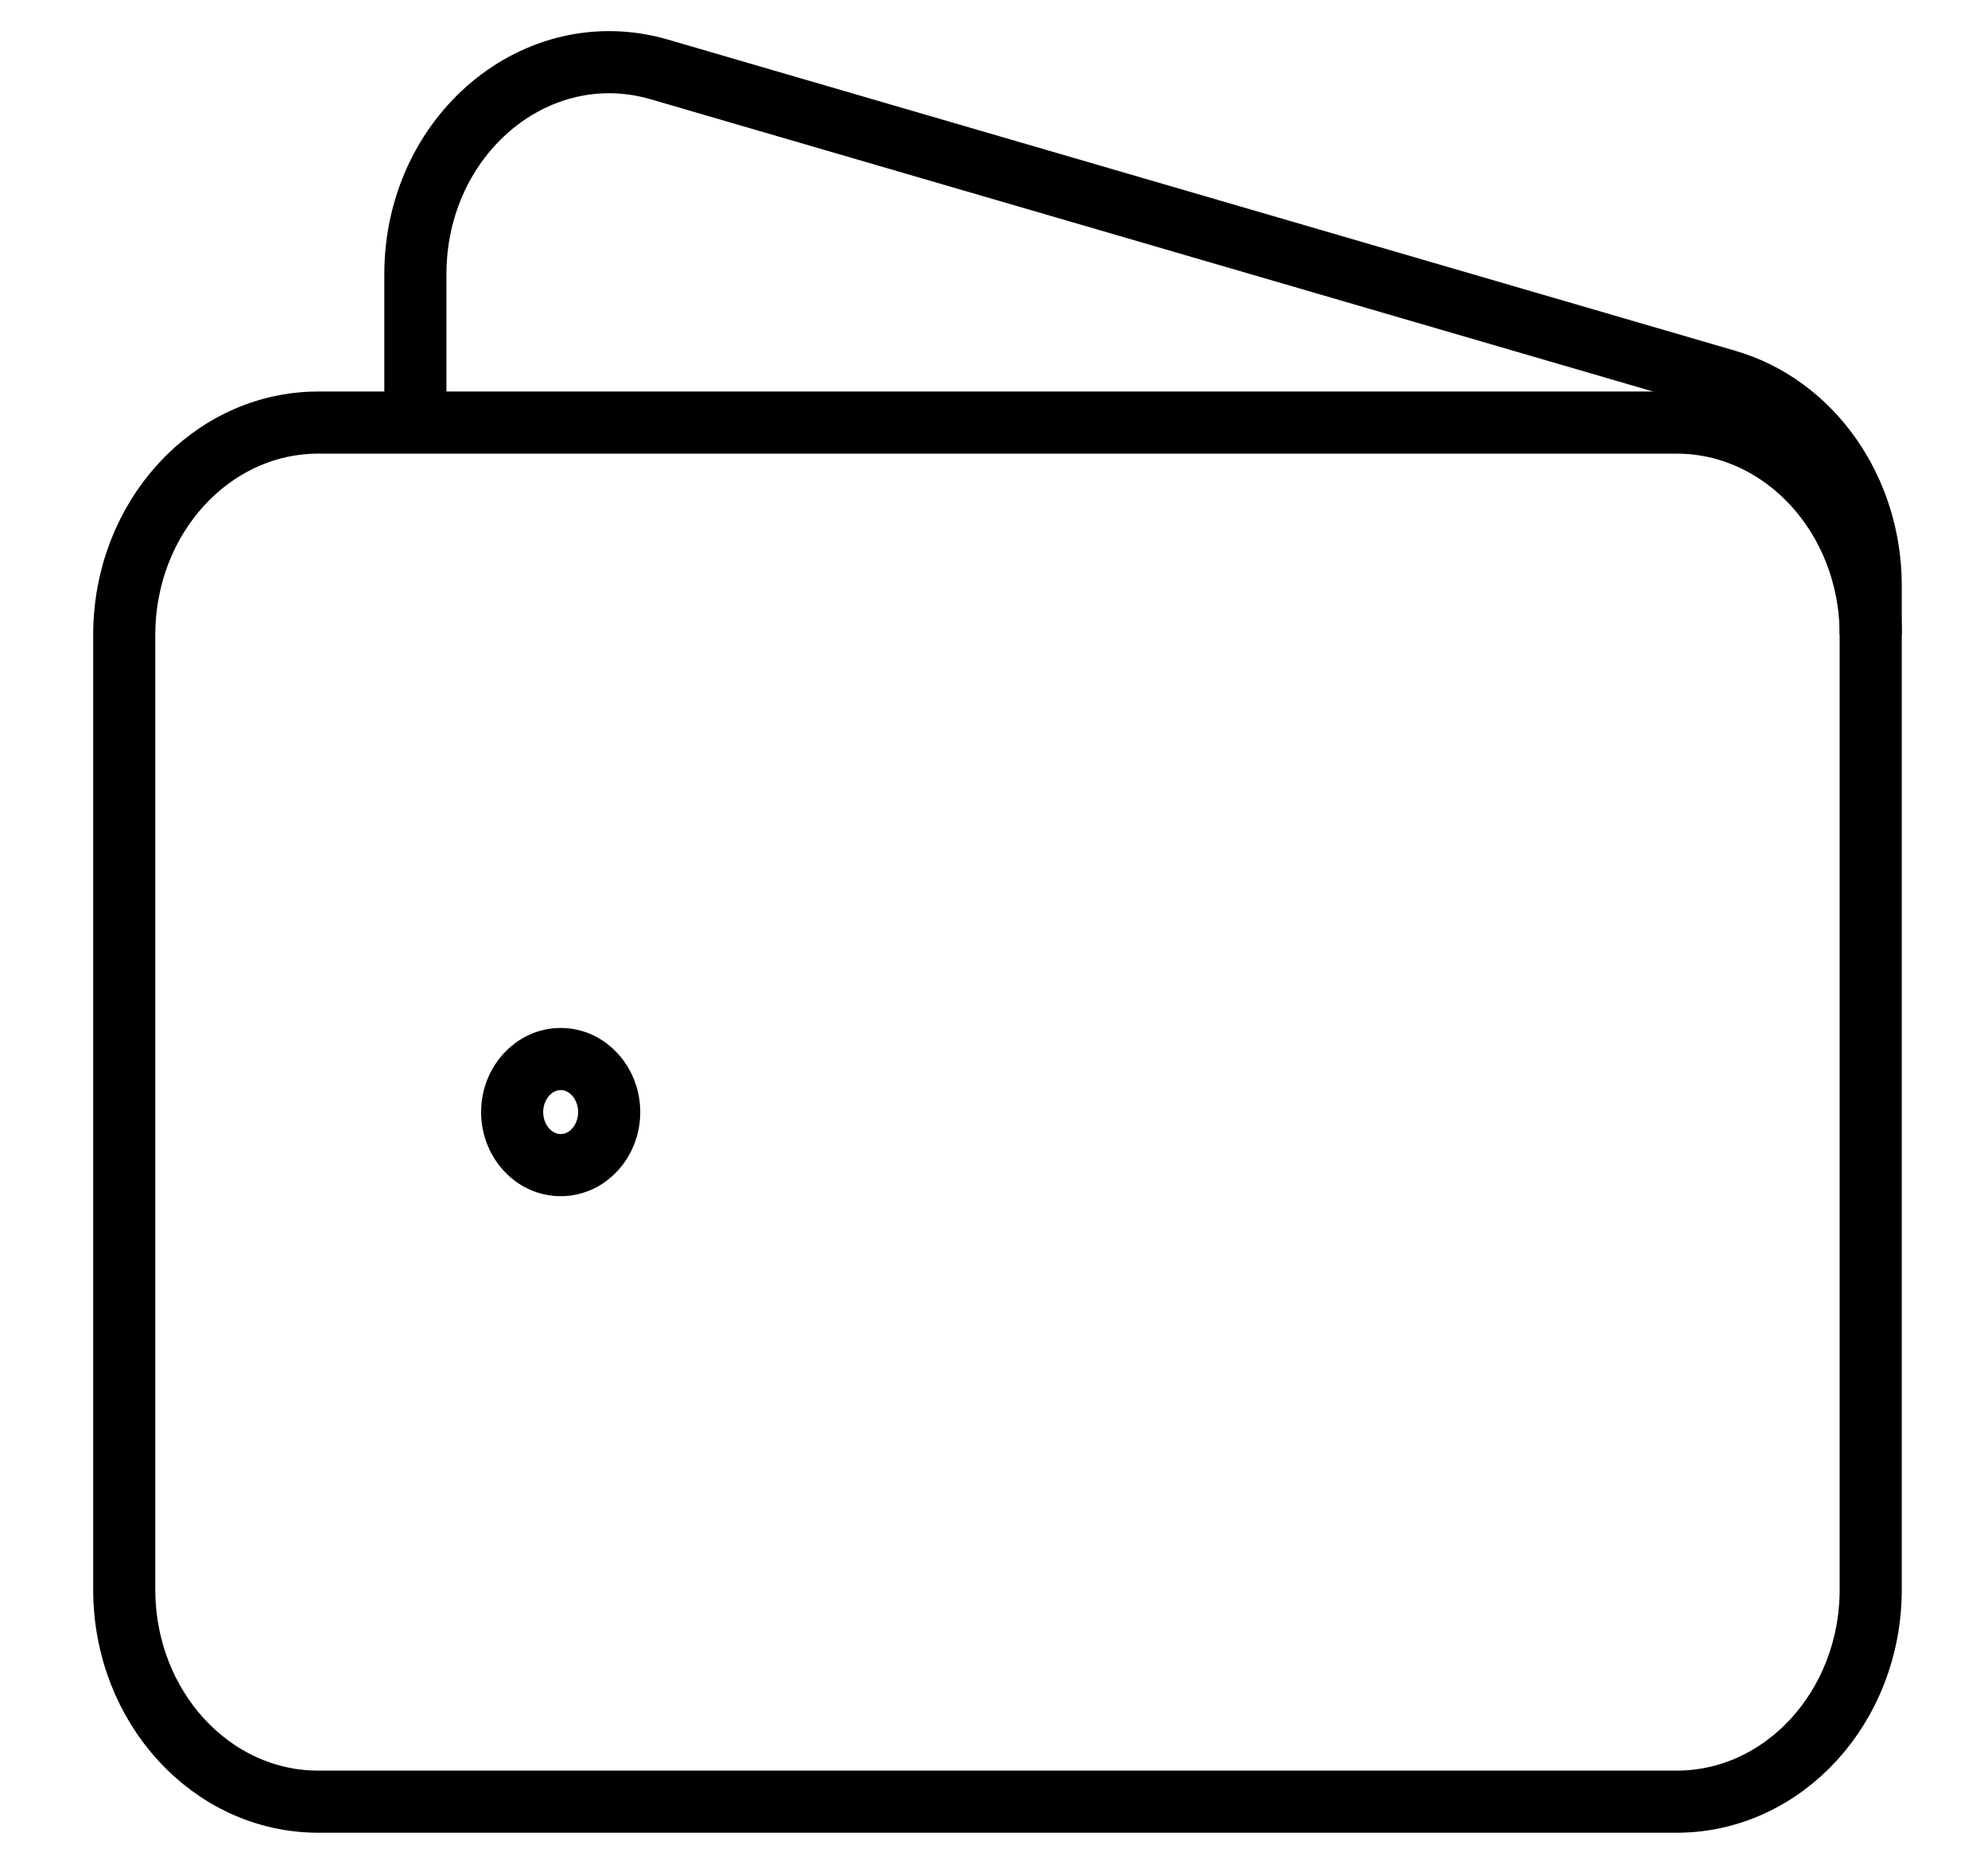 <svg
  width="16"
  height="15"
  viewBox="0 0 16 15"
  fill="none"
  xmlns="http://www.w3.org/2000/svg"
>
<path
    d="M2.562 14.5H13.494C14.356 14.5 15.056 13.736 15.056 12.793V5.109C15.056 4.166 14.356 3.401 13.494 3.401H2.562C1.699 3.401 1 4.166 1 5.109V12.793C1 13.736 1.699 14.5 2.562 14.5Z"
    stroke="black"
    stroke-width="0.5"
  />
<path
    d="M4.513 9.377C4.728 9.377 4.903 9.186 4.903 8.95C4.903 8.715 4.728 8.523 4.513 8.523C4.297 8.523 4.122 8.715 4.122 8.95C4.122 9.186 4.297 9.377 4.513 9.377Z"
    stroke="black"
    stroke-width="0.5"
    stroke-linecap="round"
    stroke-linejoin="round"
  />
<path
    d="M3.343 3.401V2.208C3.343 1.087 4.315 0.27 5.307 0.559L13.896 3.063C14.58 3.262 15.056 3.939 15.056 4.713V5.108"
    stroke="black"
    stroke-width="0.5"
  />
</svg>
